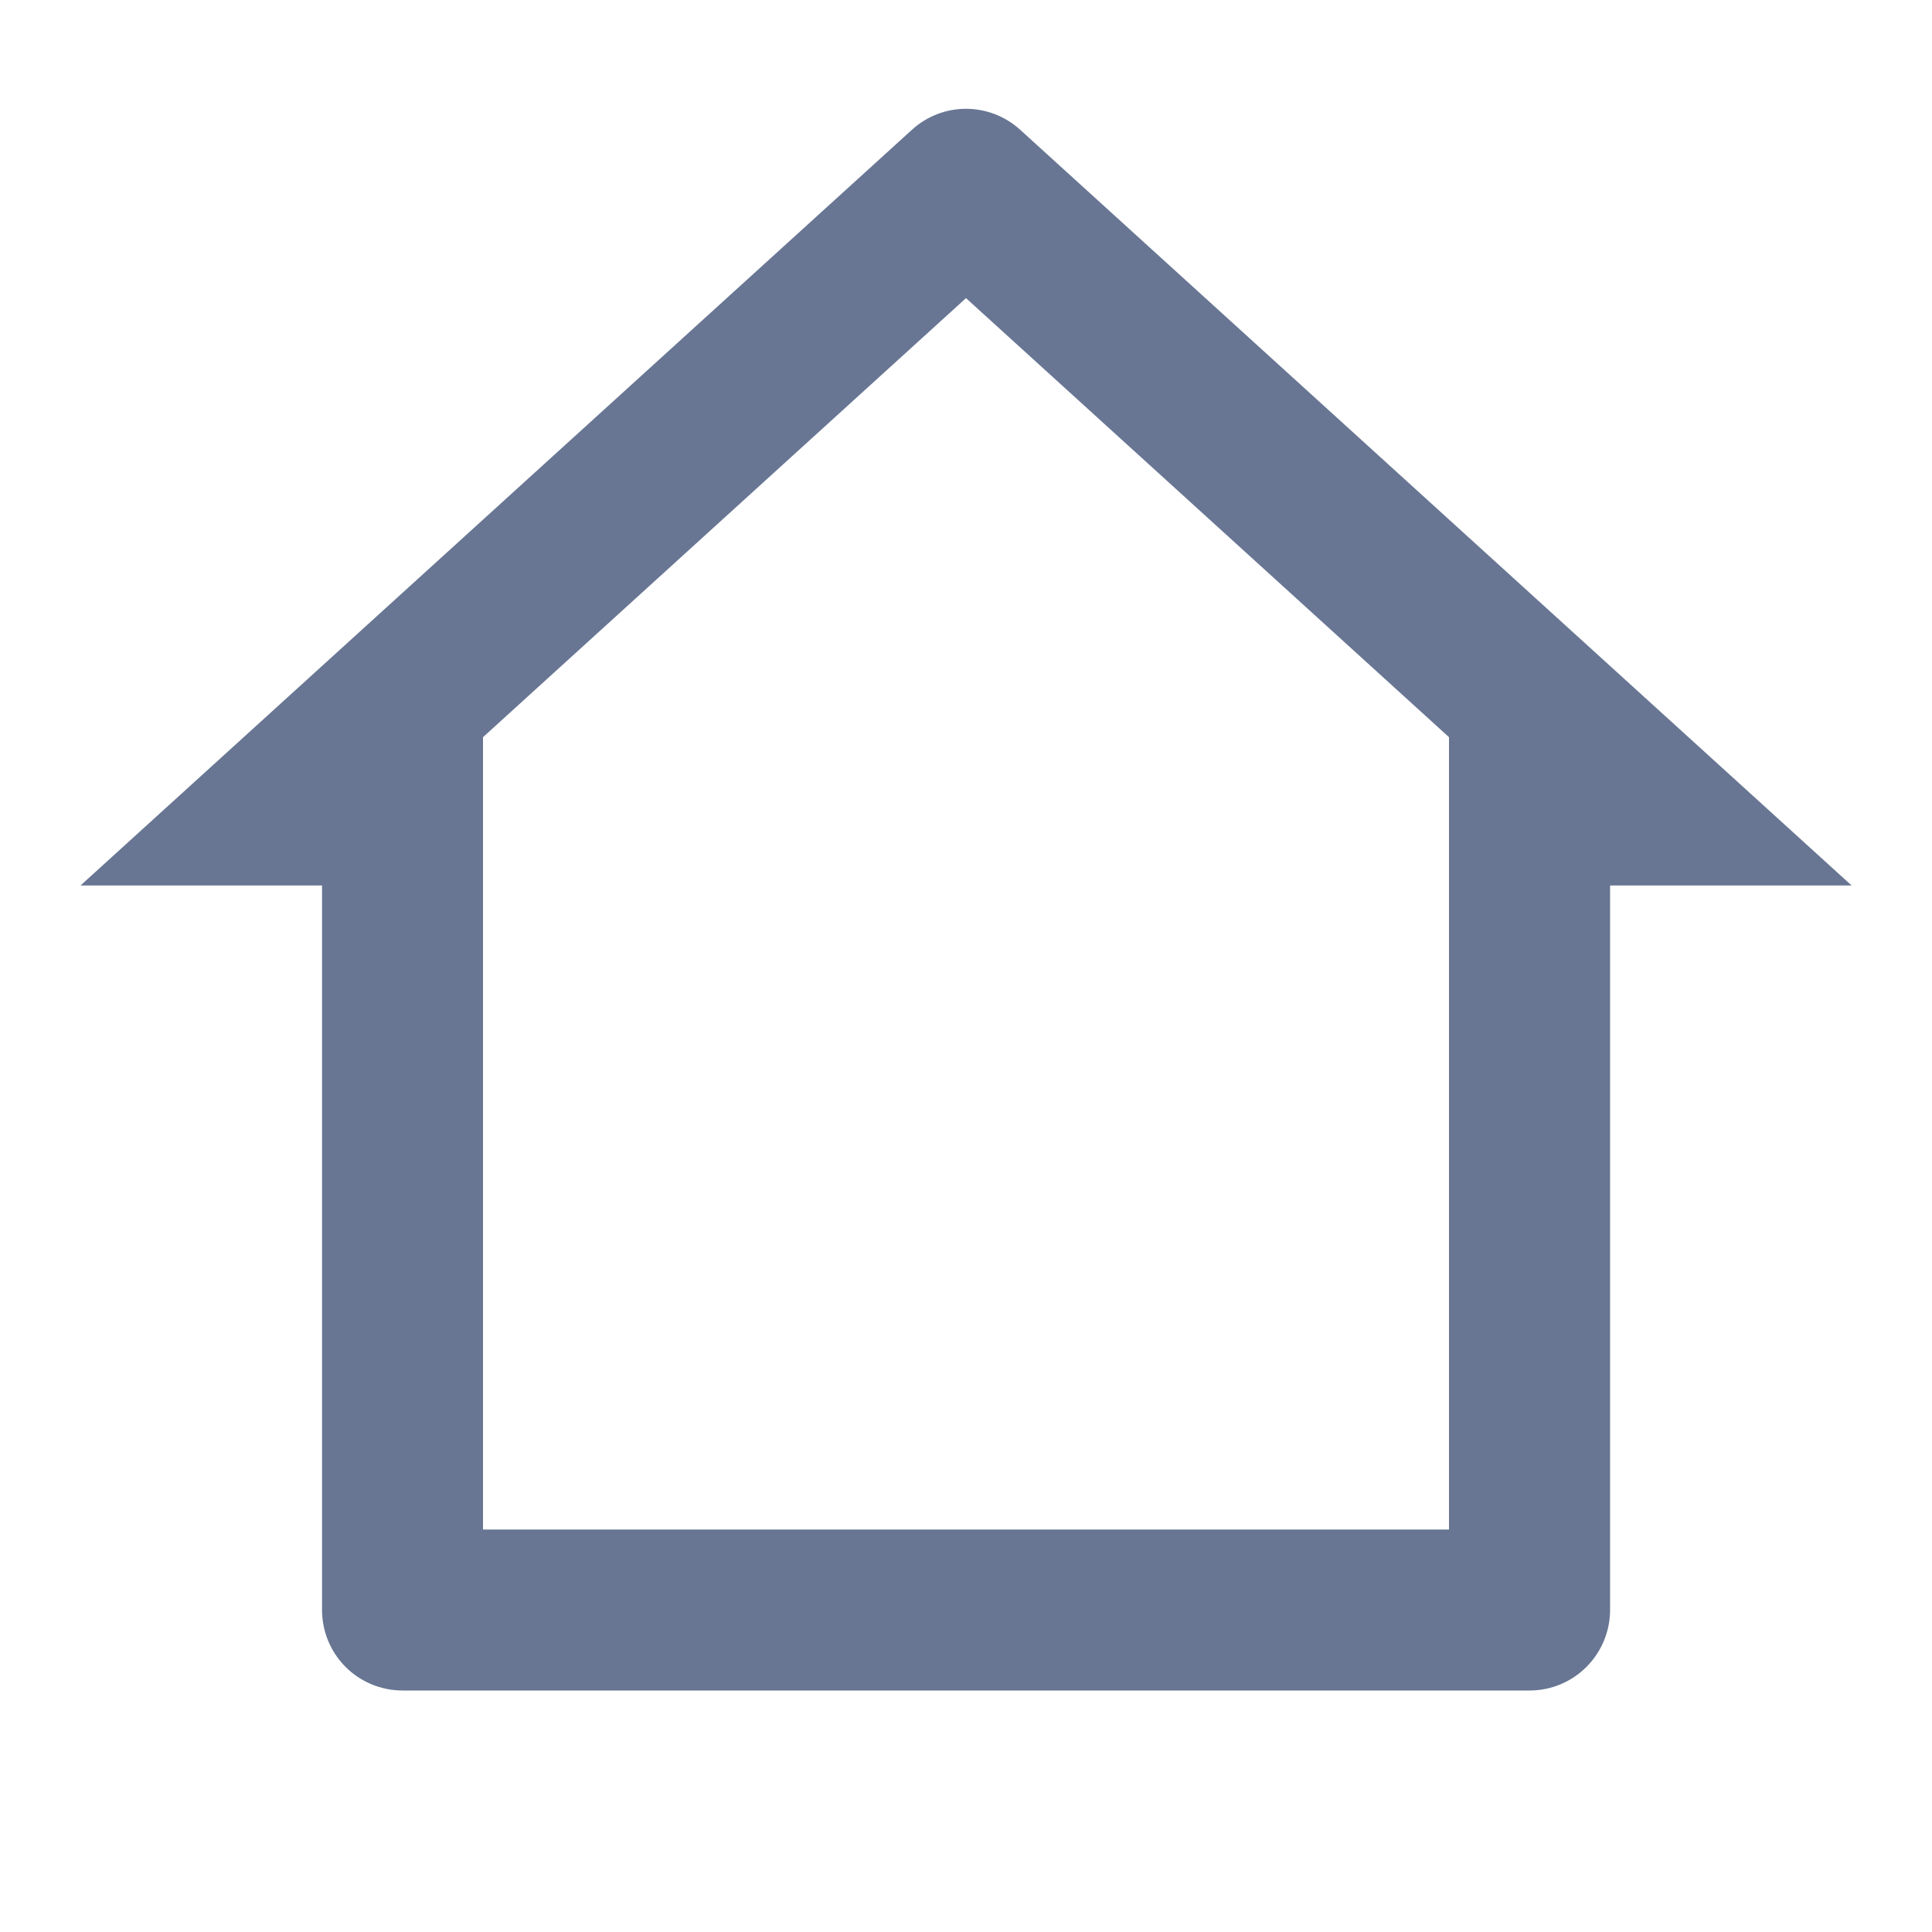 <svg width="16" height="16" viewBox="0 0 16 16" fill="none" xmlns="http://www.w3.org/2000/svg">
<path d="M12.667 14H3.334C3.157 14 2.987 13.93 2.862 13.805C2.737 13.68 2.667 13.51 2.667 13.333V7.333H0.667L7.552 1.075C7.674 0.963 7.834 0.901 8 0.901C8.166 0.901 8.326 0.963 8.449 1.075L15.334 7.333H13.334V13.333C13.334 13.51 13.263 13.68 13.138 13.805C13.013 13.93 12.844 14 12.667 14ZM4 12.667H12V6.105L8 2.469L4 6.105V12.667Z" fill="#687693"/>
</svg>
